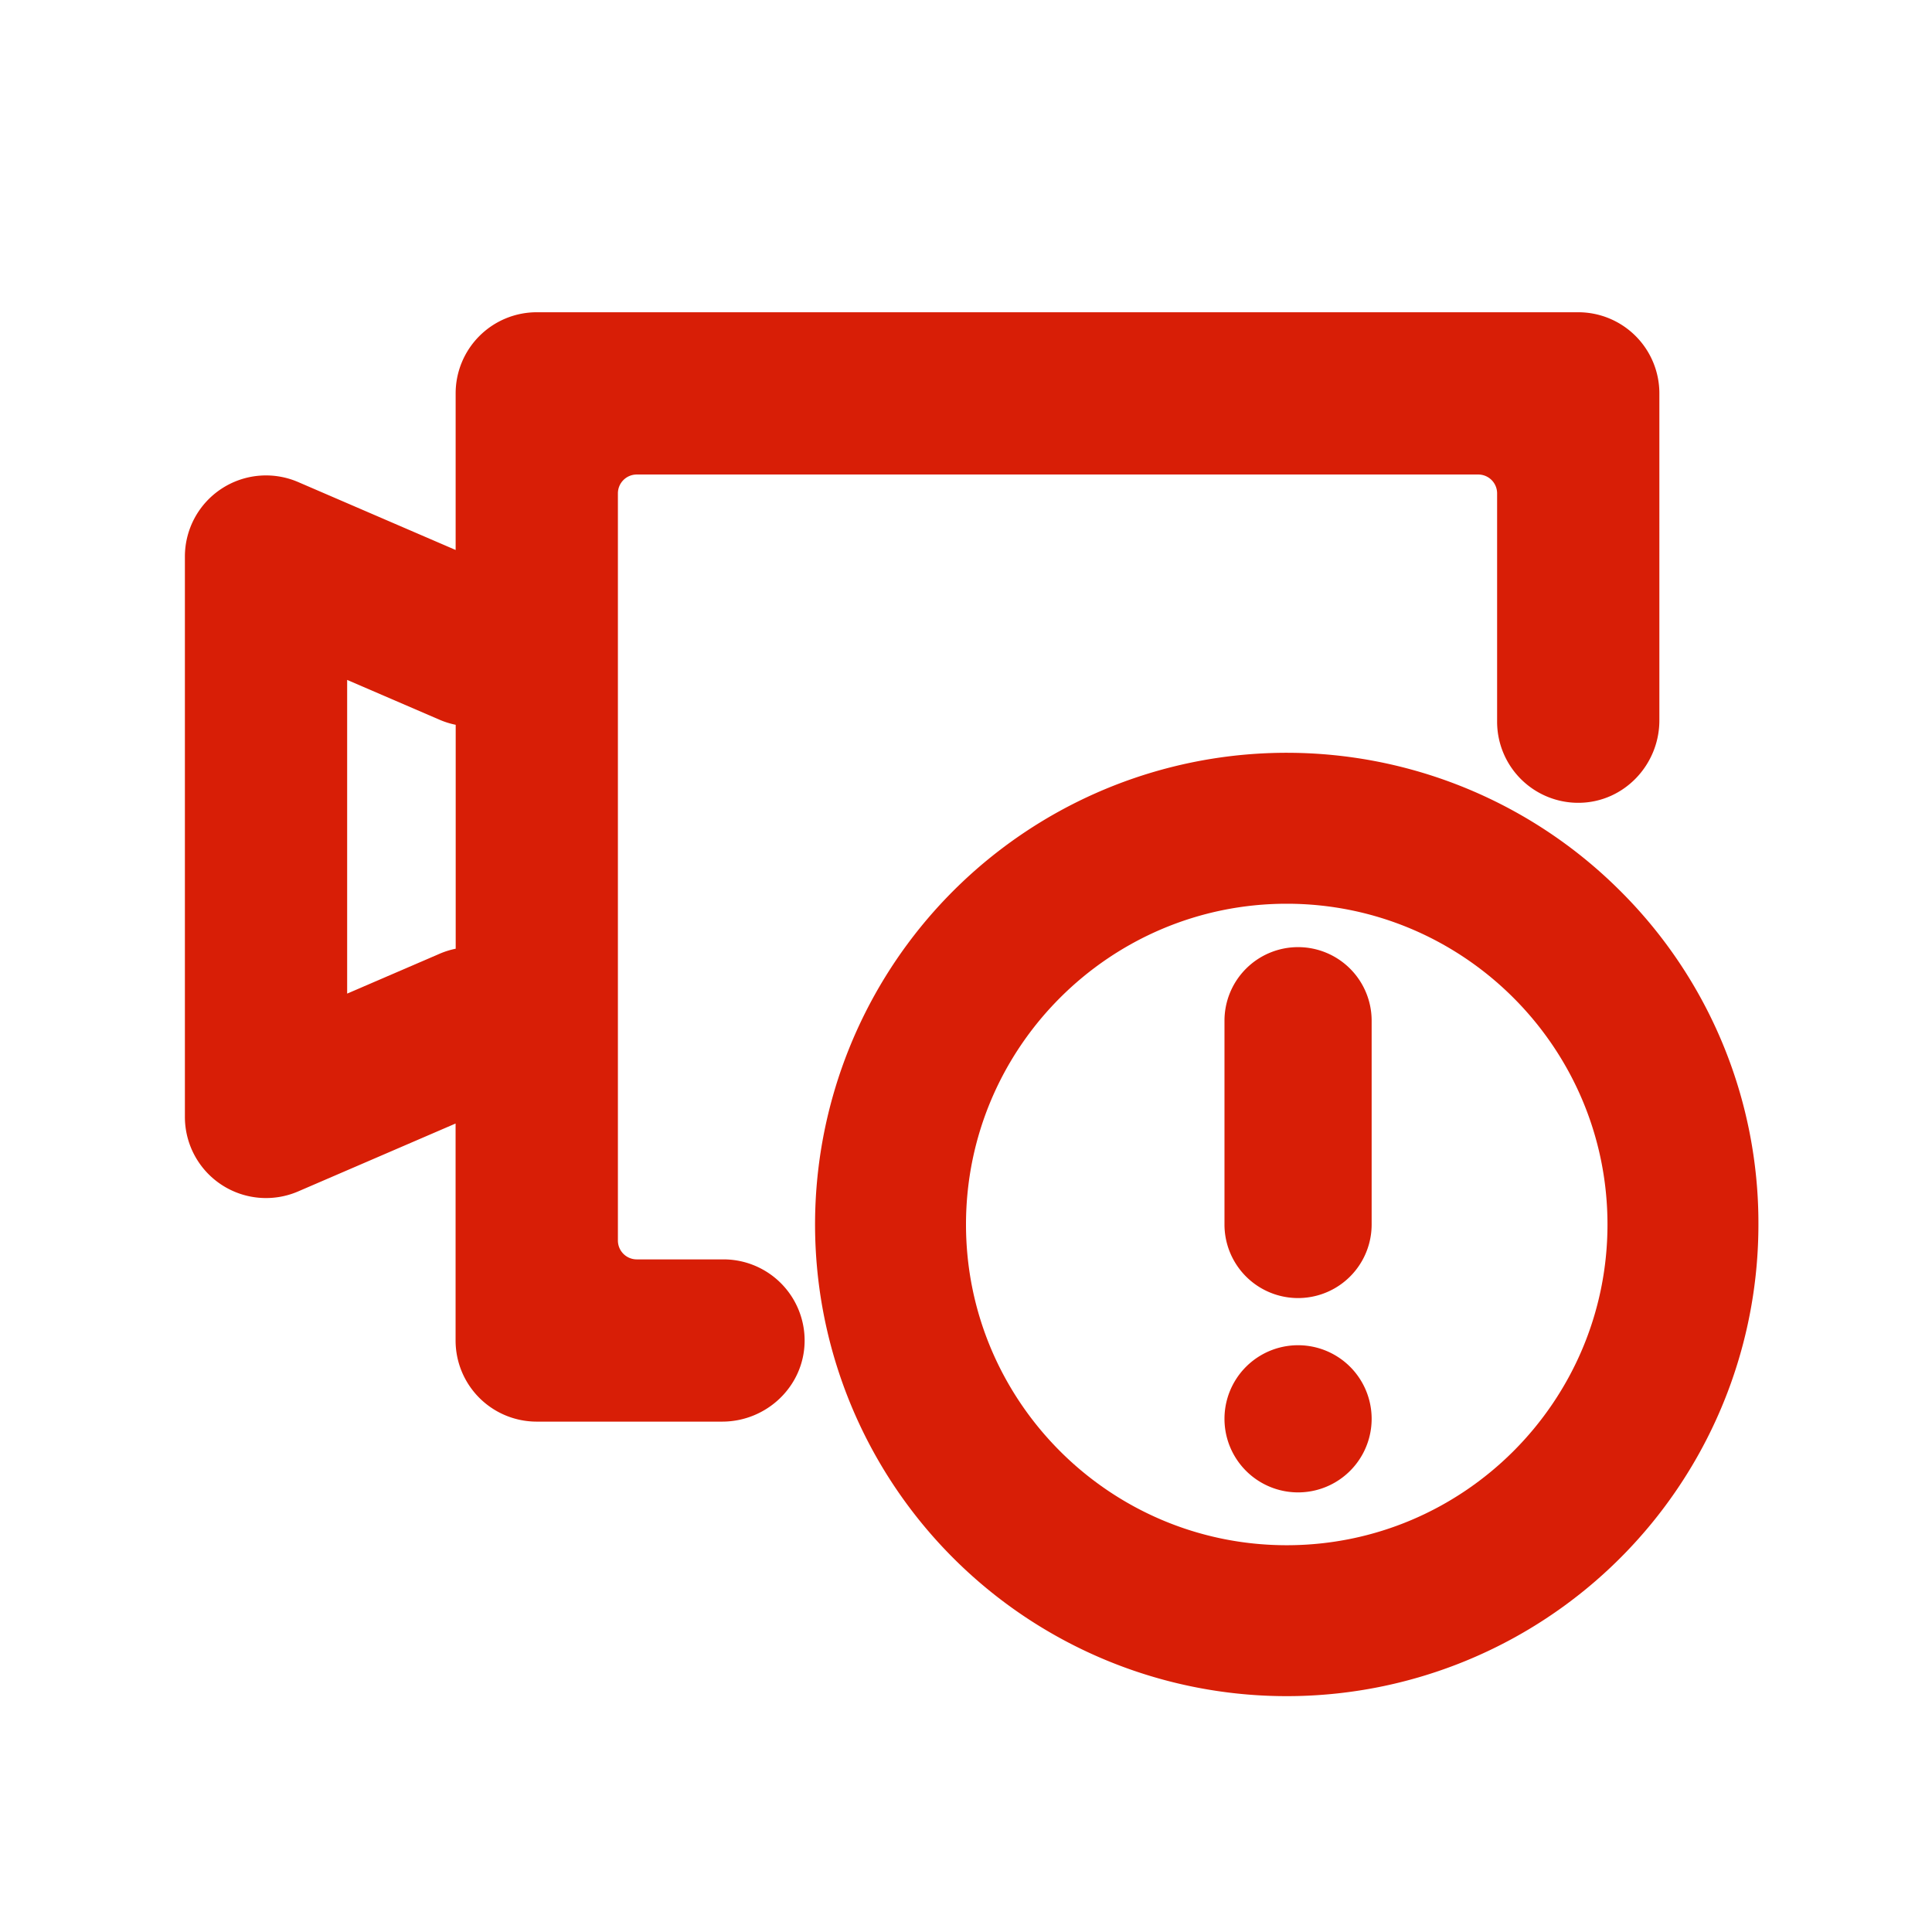 <?xml version="1.0" standalone="no"?><!DOCTYPE svg PUBLIC "-//W3C//DTD SVG 1.1//EN" "http://www.w3.org/Graphics/SVG/1.1/DTD/svg11.dtd"><svg t="1732106318664" class="icon" viewBox="0 0 1024 1024" version="1.1" xmlns="http://www.w3.org/2000/svg" p-id="7633" xmlns:xlink="http://www.w3.org/1999/xlink" width="256" height="256"><path d="M383.5 667.5h-46a10 10 0 0 1-10-10v-396a10 10 0 0 1 10-10h446a10 10 0 0 1 10 10v121a43 43 0 0 0 43.74 43c23.57-0.39 42.26-20.12 42.26-43.7V208.5a43 43 0 0 0-43-43h-552a43 43 0 0 0-43 43v83l-83.47-36A43 43 0 0 0 98 295v297a43 43 0 0 0 60 39.49l83.47-36v115a43 43 0 0 0 43 43h98.29c23.58 0 43.31-18.69 43.7-42.26a43 43 0 0 0-42.96-43.73zM233 505.51l-49 21.12V360.37l49 21.12a43.58 43.58 0 0 0 8.53 2.67v118.68a43.58 43.58 0 0 0-8.53 2.67z" fill="#d81e06" p-id="7634"></path><path d="M858.78 472.22A250 250 0 1 0 932 649a248.36 248.36 0 0 0-73.22-176.78zM682 819c-93.74 0-170-76.26-170-170s76.26-170 170-170 170 76.26 170 170-76.26 170-170 170z" fill="#d81e06" p-id="7635"></path><path d="M688 502a39 39 0 0 0-39 39v108a39 39 0 0 0 78 0V541a39 39 0 0 0-39-39z" fill="#d81e06" p-id="7636"></path><path d="M688 752m-39 0a39 39 0 1 0 78 0 39 39 0 1 0-78 0Z" fill="#d81e06" p-id="7637"></path></svg>